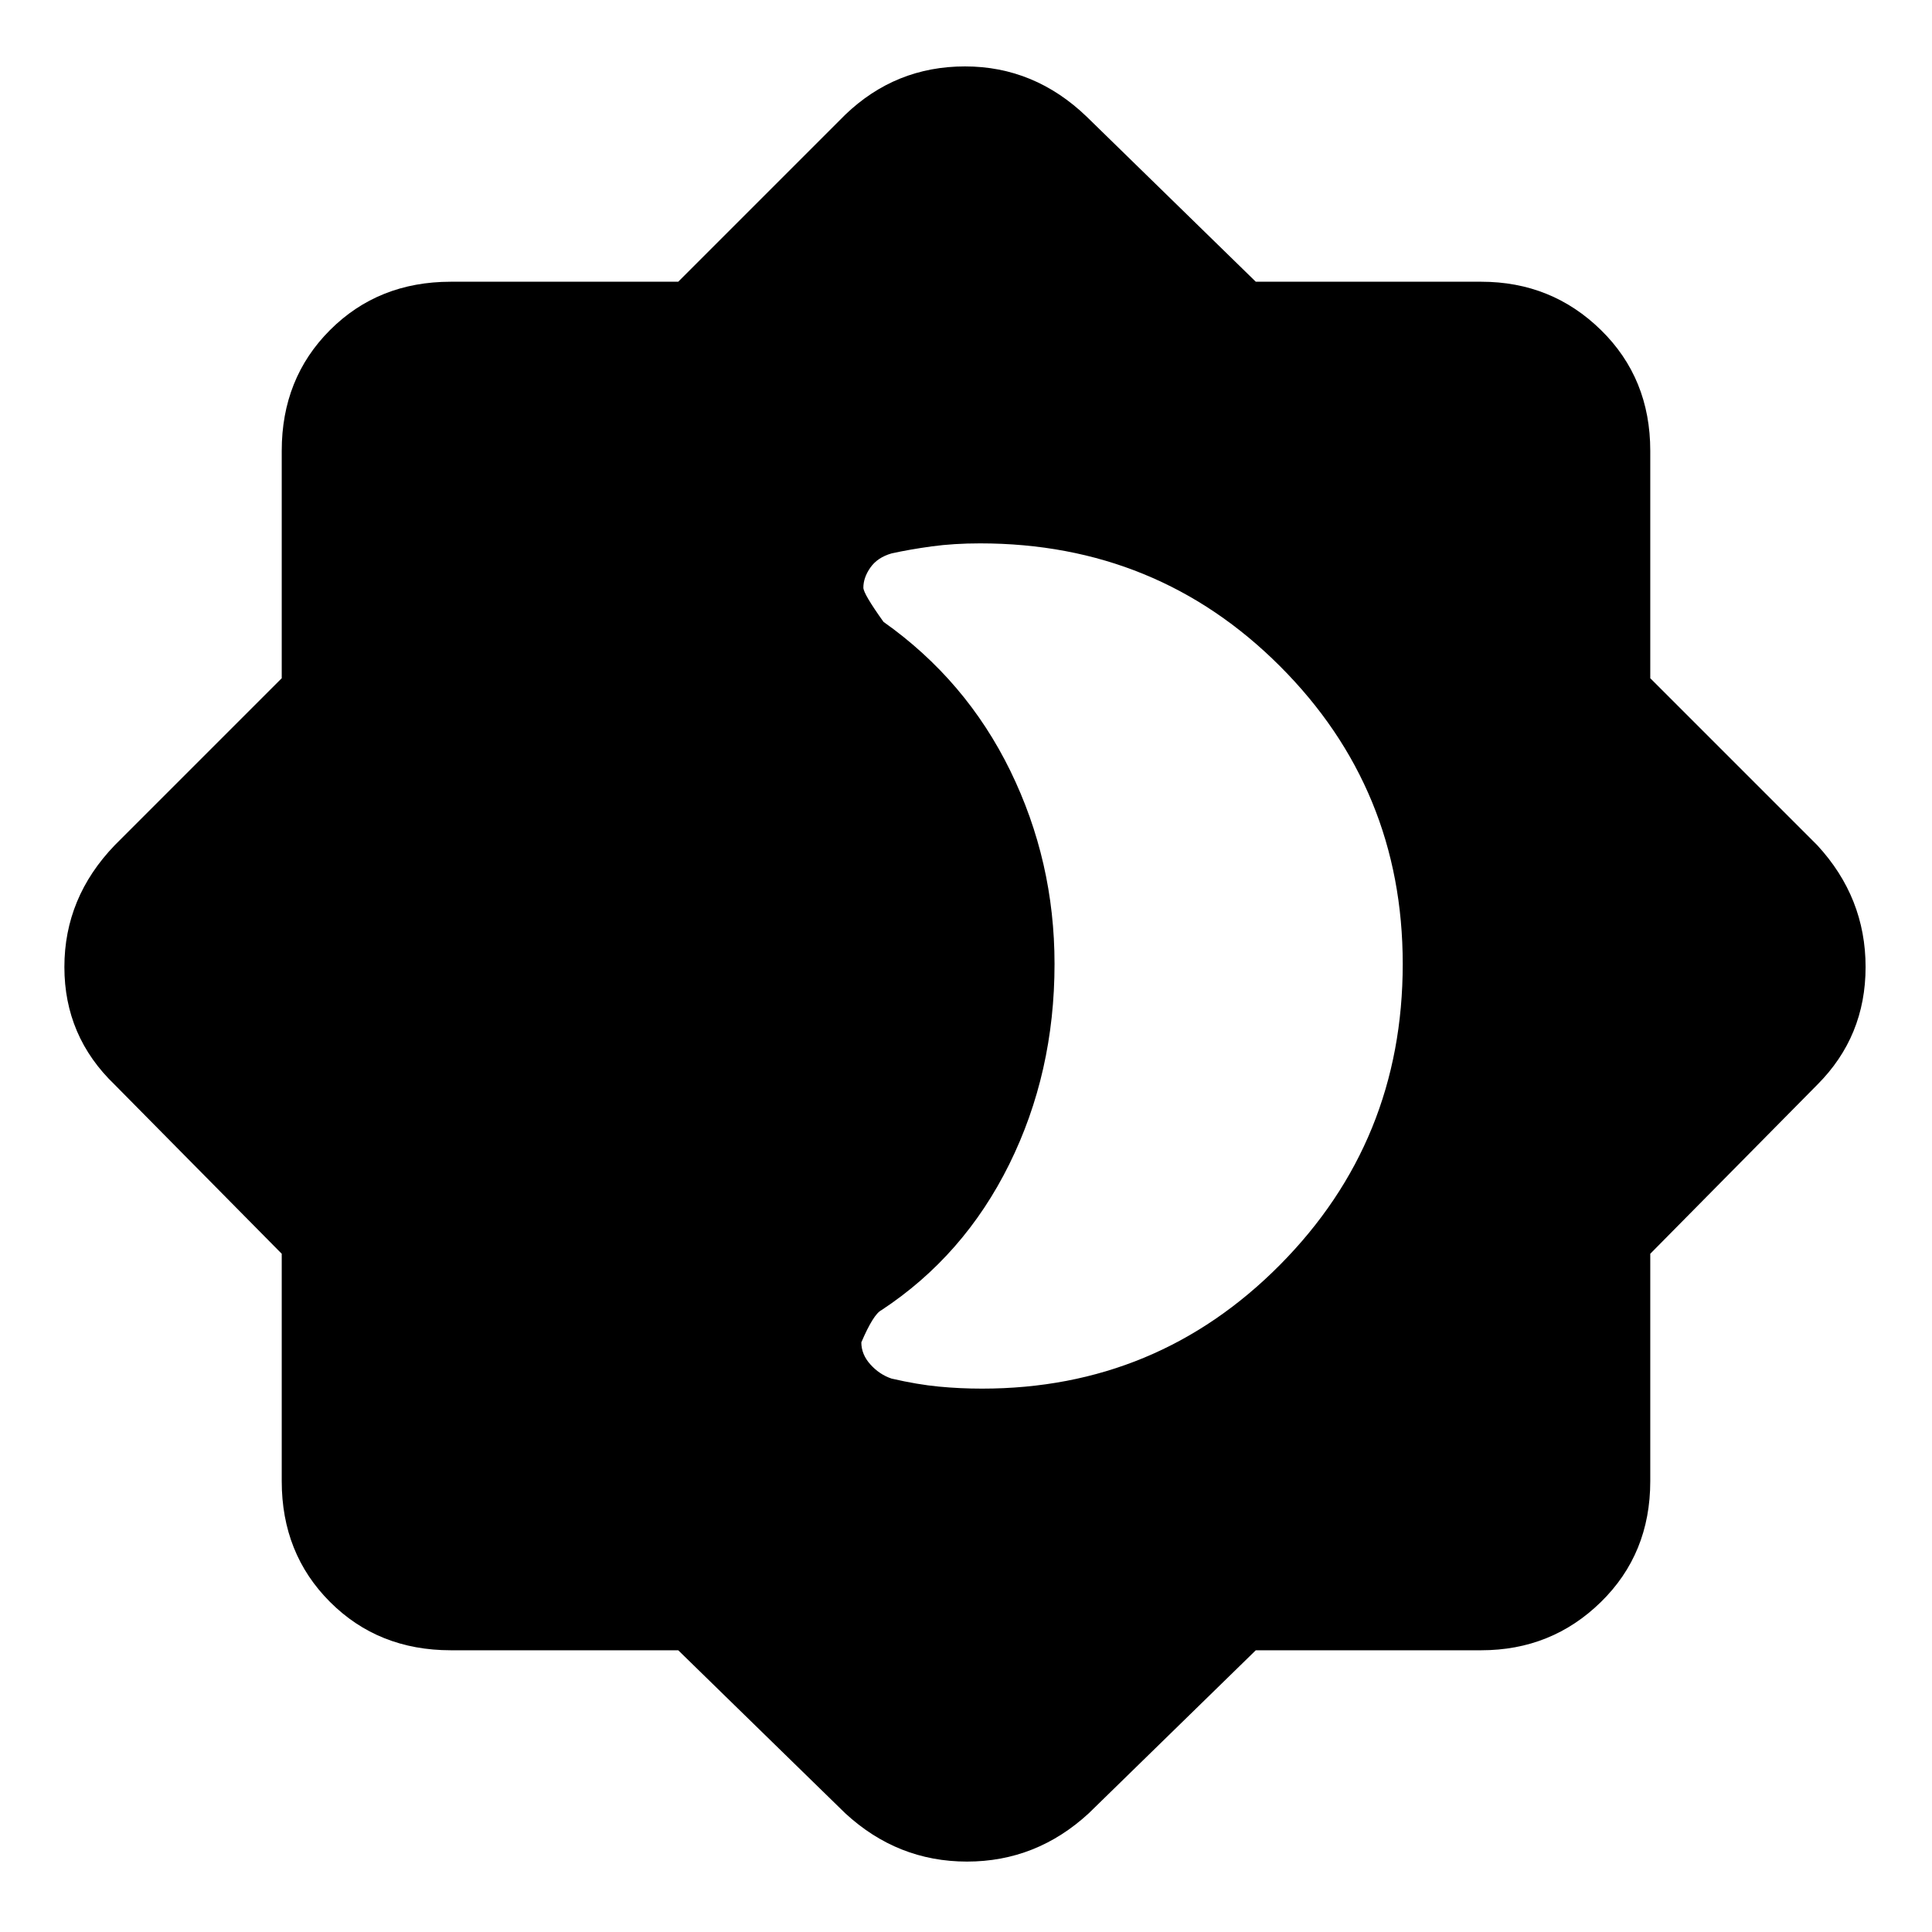 <svg xmlns="http://www.w3.org/2000/svg" height="40" width="40"><path d="M14.042 34.167H9.333Q7.833 34.167 6.833 33.167Q5.833 32.167 5.833 30.667V25.958L2.375 22.458Q1.333 21.458 1.333 20.021Q1.333 18.583 2.375 17.5L5.833 14.042V9.333Q5.833 7.833 6.833 6.833Q7.833 5.833 9.333 5.833H14.042L17.5 2.375Q18.542 1.375 19.979 1.375Q21.417 1.375 22.5 2.417L26 5.833H30.667Q32.125 5.833 33.146 6.833Q34.167 7.833 34.167 9.333V14.042L37.625 17.5Q38.625 18.583 38.625 20.021Q38.625 21.458 37.625 22.458L34.167 25.958V30.667Q34.167 32.167 33.146 33.167Q32.125 34.167 30.667 34.167H26L22.542 37.542Q21.458 38.542 20.021 38.542Q18.583 38.542 17.5 37.542ZM20.333 28.75Q23.958 28.75 26.5 26.188Q29.042 23.625 29.042 19.958Q29.042 16.333 26.5 13.792Q23.958 11.25 20.292 11.25Q19.75 11.25 19.292 11.312Q18.833 11.375 18.458 11.458Q18.167 11.542 18.021 11.75Q17.875 11.958 17.875 12.167Q17.875 12.292 18.292 12.875Q20 14.083 20.917 15.958Q21.833 17.833 21.833 19.958Q21.833 22.208 20.896 24.104Q19.958 26 18.25 27.125Q18.083 27.208 17.833 27.792Q17.833 28.042 18.021 28.25Q18.208 28.458 18.458 28.542Q19 28.667 19.438 28.708Q19.875 28.75 20.333 28.75Z"/></svg>